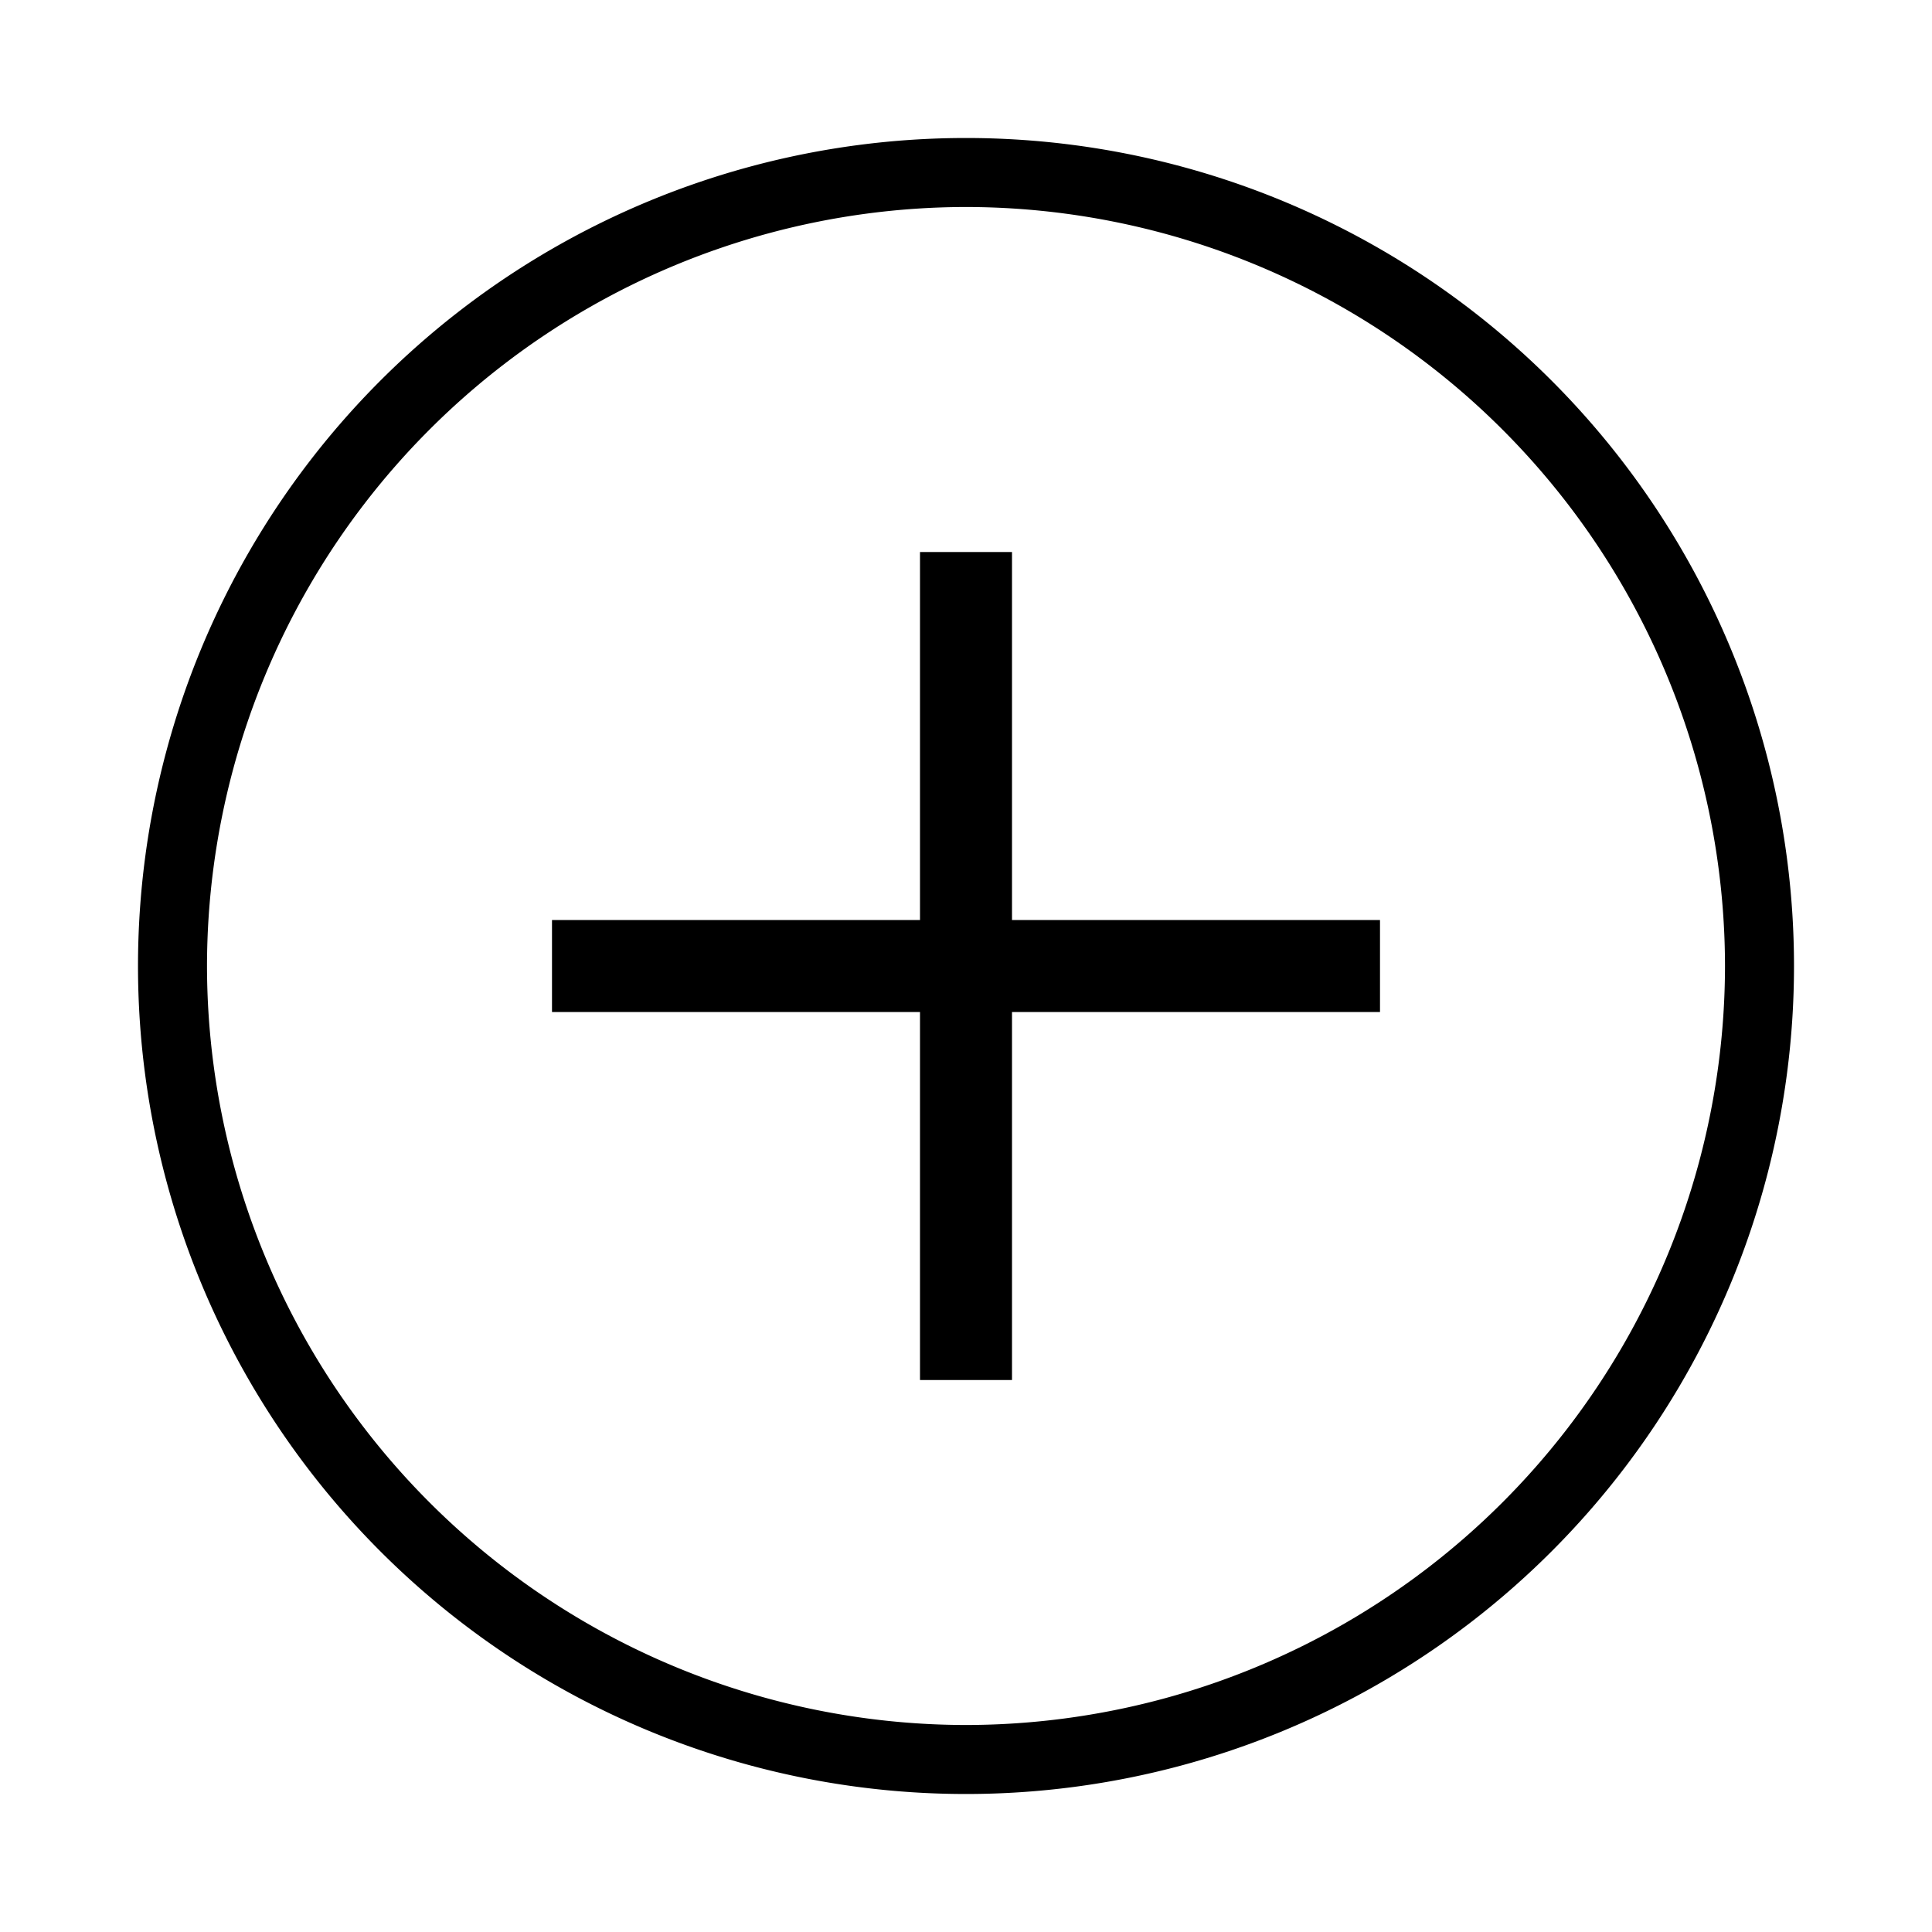 <svg xmlns="http://www.w3.org/2000/svg" xmlns:xlink="http://www.w3.org/1999/xlink" width="84" height="84" viewBox="0 0 84 84">
  <defs>
    <clipPath id="clip-_3x_13">
      <rect width="84" height="84"/>
    </clipPath>
  </defs>
  <g id="_3x_13" data-name="@3x – 13" clip-path="url(#clip-_3x_13)">
    <g id="Group_169" data-name="Group 169" transform="translate(-6934.68 2963.475)">
      <g id="Group_164" data-name="Group 164">
        <g id="Group_163" data-name="Group 163">
          <path id="Path_67" data-name="Path 67" d="M6976.68-2954.475a33.038,33.038,0,0,1,33,33,33.037,33.037,0,0,1-33,33,33.036,33.036,0,0,1-33-33,33.037,33.037,0,0,1,33-33m0-3a36,36,0,0,0-36,36,36,36,0,0,0,36,36,36,36,0,0,0,36-36,36,36,0,0,0-36-36Z"/>
        </g>
      </g>
      <g id="Group_166" data-name="Group 166">
        <g id="Group_165" data-name="Group 165">
          <rect id="Rectangle_8" data-name="Rectangle 8" width="4" height="36" transform="translate(6974.68 -2939.474)"/>
        </g>
      </g>
      <g id="Group_168" data-name="Group 168">
        <g id="Group_167" data-name="Group 167">
          <rect id="Rectangle_9" data-name="Rectangle 9" width="36" height="4" transform="translate(6958.68 -2923.474)"/>
        </g>
      </g>
    </g>
  </g>
</svg>
